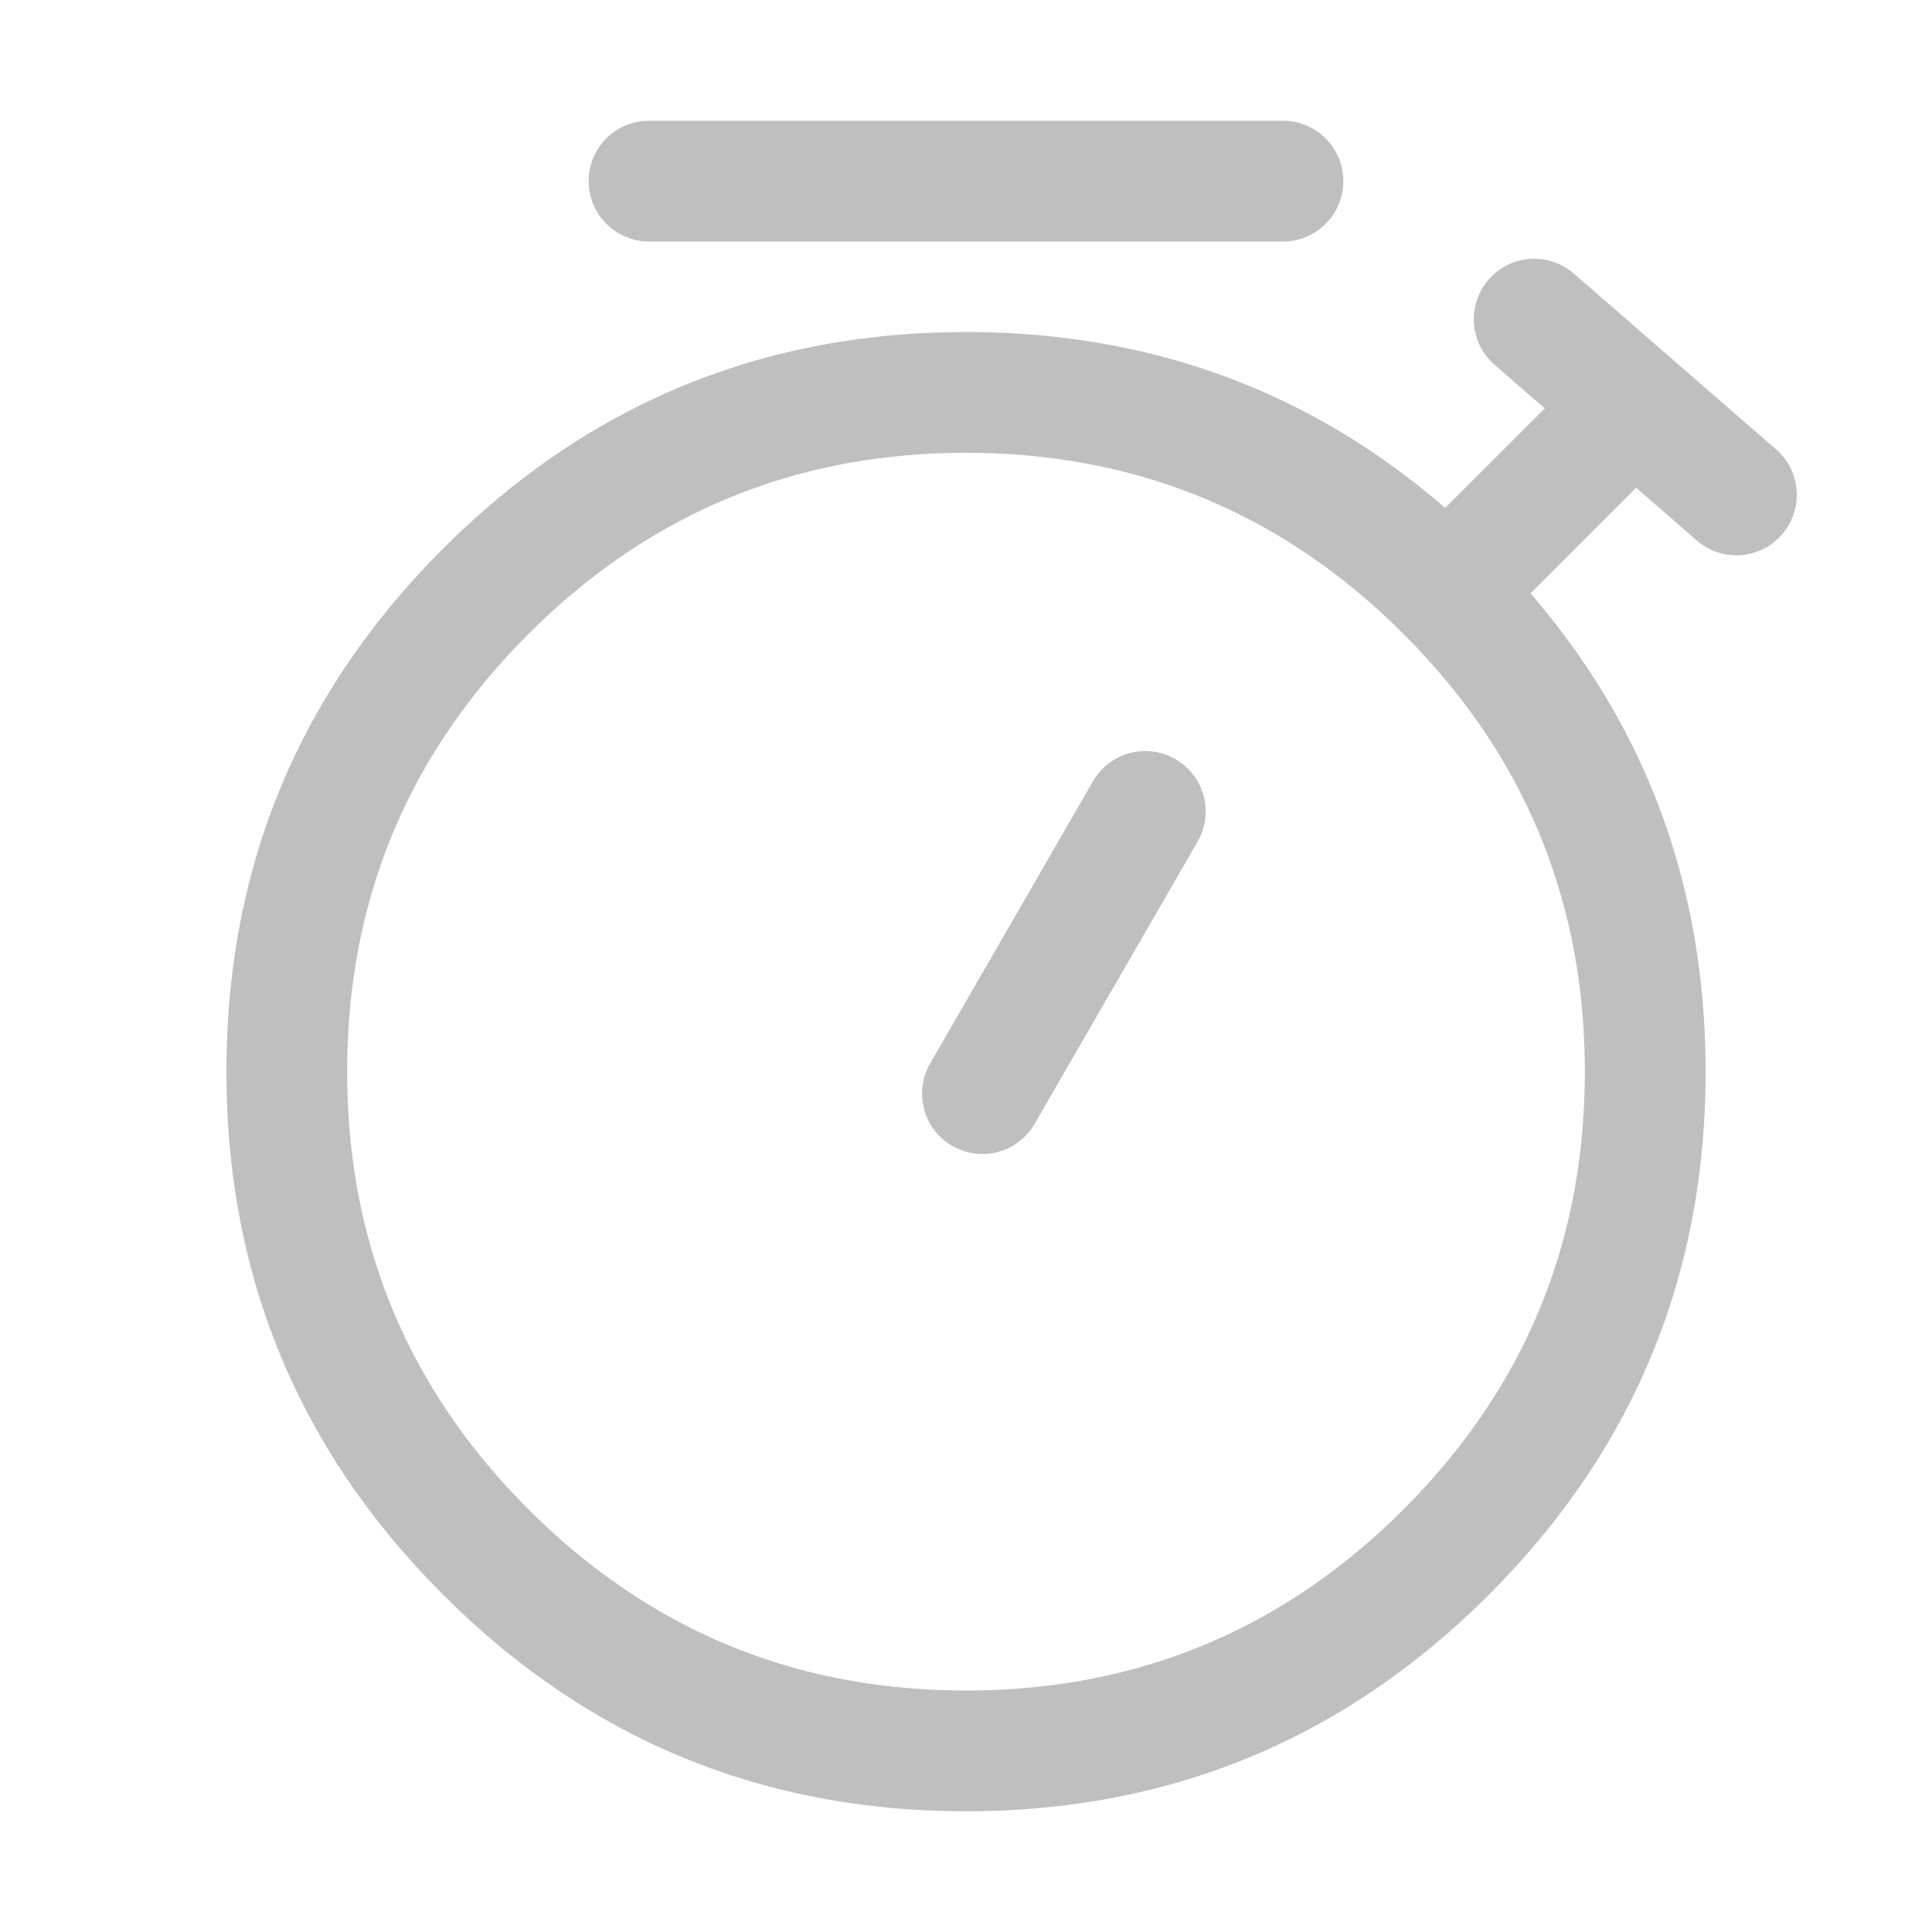<?xml version="1.0" standalone="no"?><!DOCTYPE svg PUBLIC "-//W3C//DTD SVG 1.1//EN" "http://www.w3.org/Graphics/SVG/1.1/DTD/svg11.dtd"><svg t="1758958173891" class="icon" viewBox="0 0 1024 1024" version="1.1" xmlns="http://www.w3.org/2000/svg" p-id="17239" xmlns:xlink="http://www.w3.org/1999/xlink" width="64" height="64"><path d="M312 96a32 32 0 0 1 32-32h336a32 32 0 0 1 0 64h-336a32 32 0 0 1-32-32z m476.992 52.16a32 32 0 0 1 45.12-3.2l107.2 93.184a32 32 0 1 1-41.984 48.32l-32.128-27.968-56 56q92.8 107.52 92.8 253.504 0 162.368-114.816 277.184Q674.368 960 512 960q-162.368 0-277.184-114.816-114.816-114.816-114.816-277.184 0-162.368 114.816-277.184Q349.632 176 512 176q146.304 0 253.952 93.184l52.8-52.736-26.624-23.168a32 32 0 0 1-3.136-45.12z m-45.056 187.904Q647.872 240 512 240T280.064 336.064Q184 432.128 184 568t96.064 231.936Q376.128 896 512 896t231.936-96.064q96.064-96.064 96.064-231.936t-96.064-231.936z m-120.96 66.304a32 32 0 0 1 11.776 43.712l-87.04 150.72a32 32 0 0 1-55.36-32L579.328 414.08a32 32 0 0 1 43.712-11.712z" fill="#bfbfbf" p-id="17240"></path></svg>